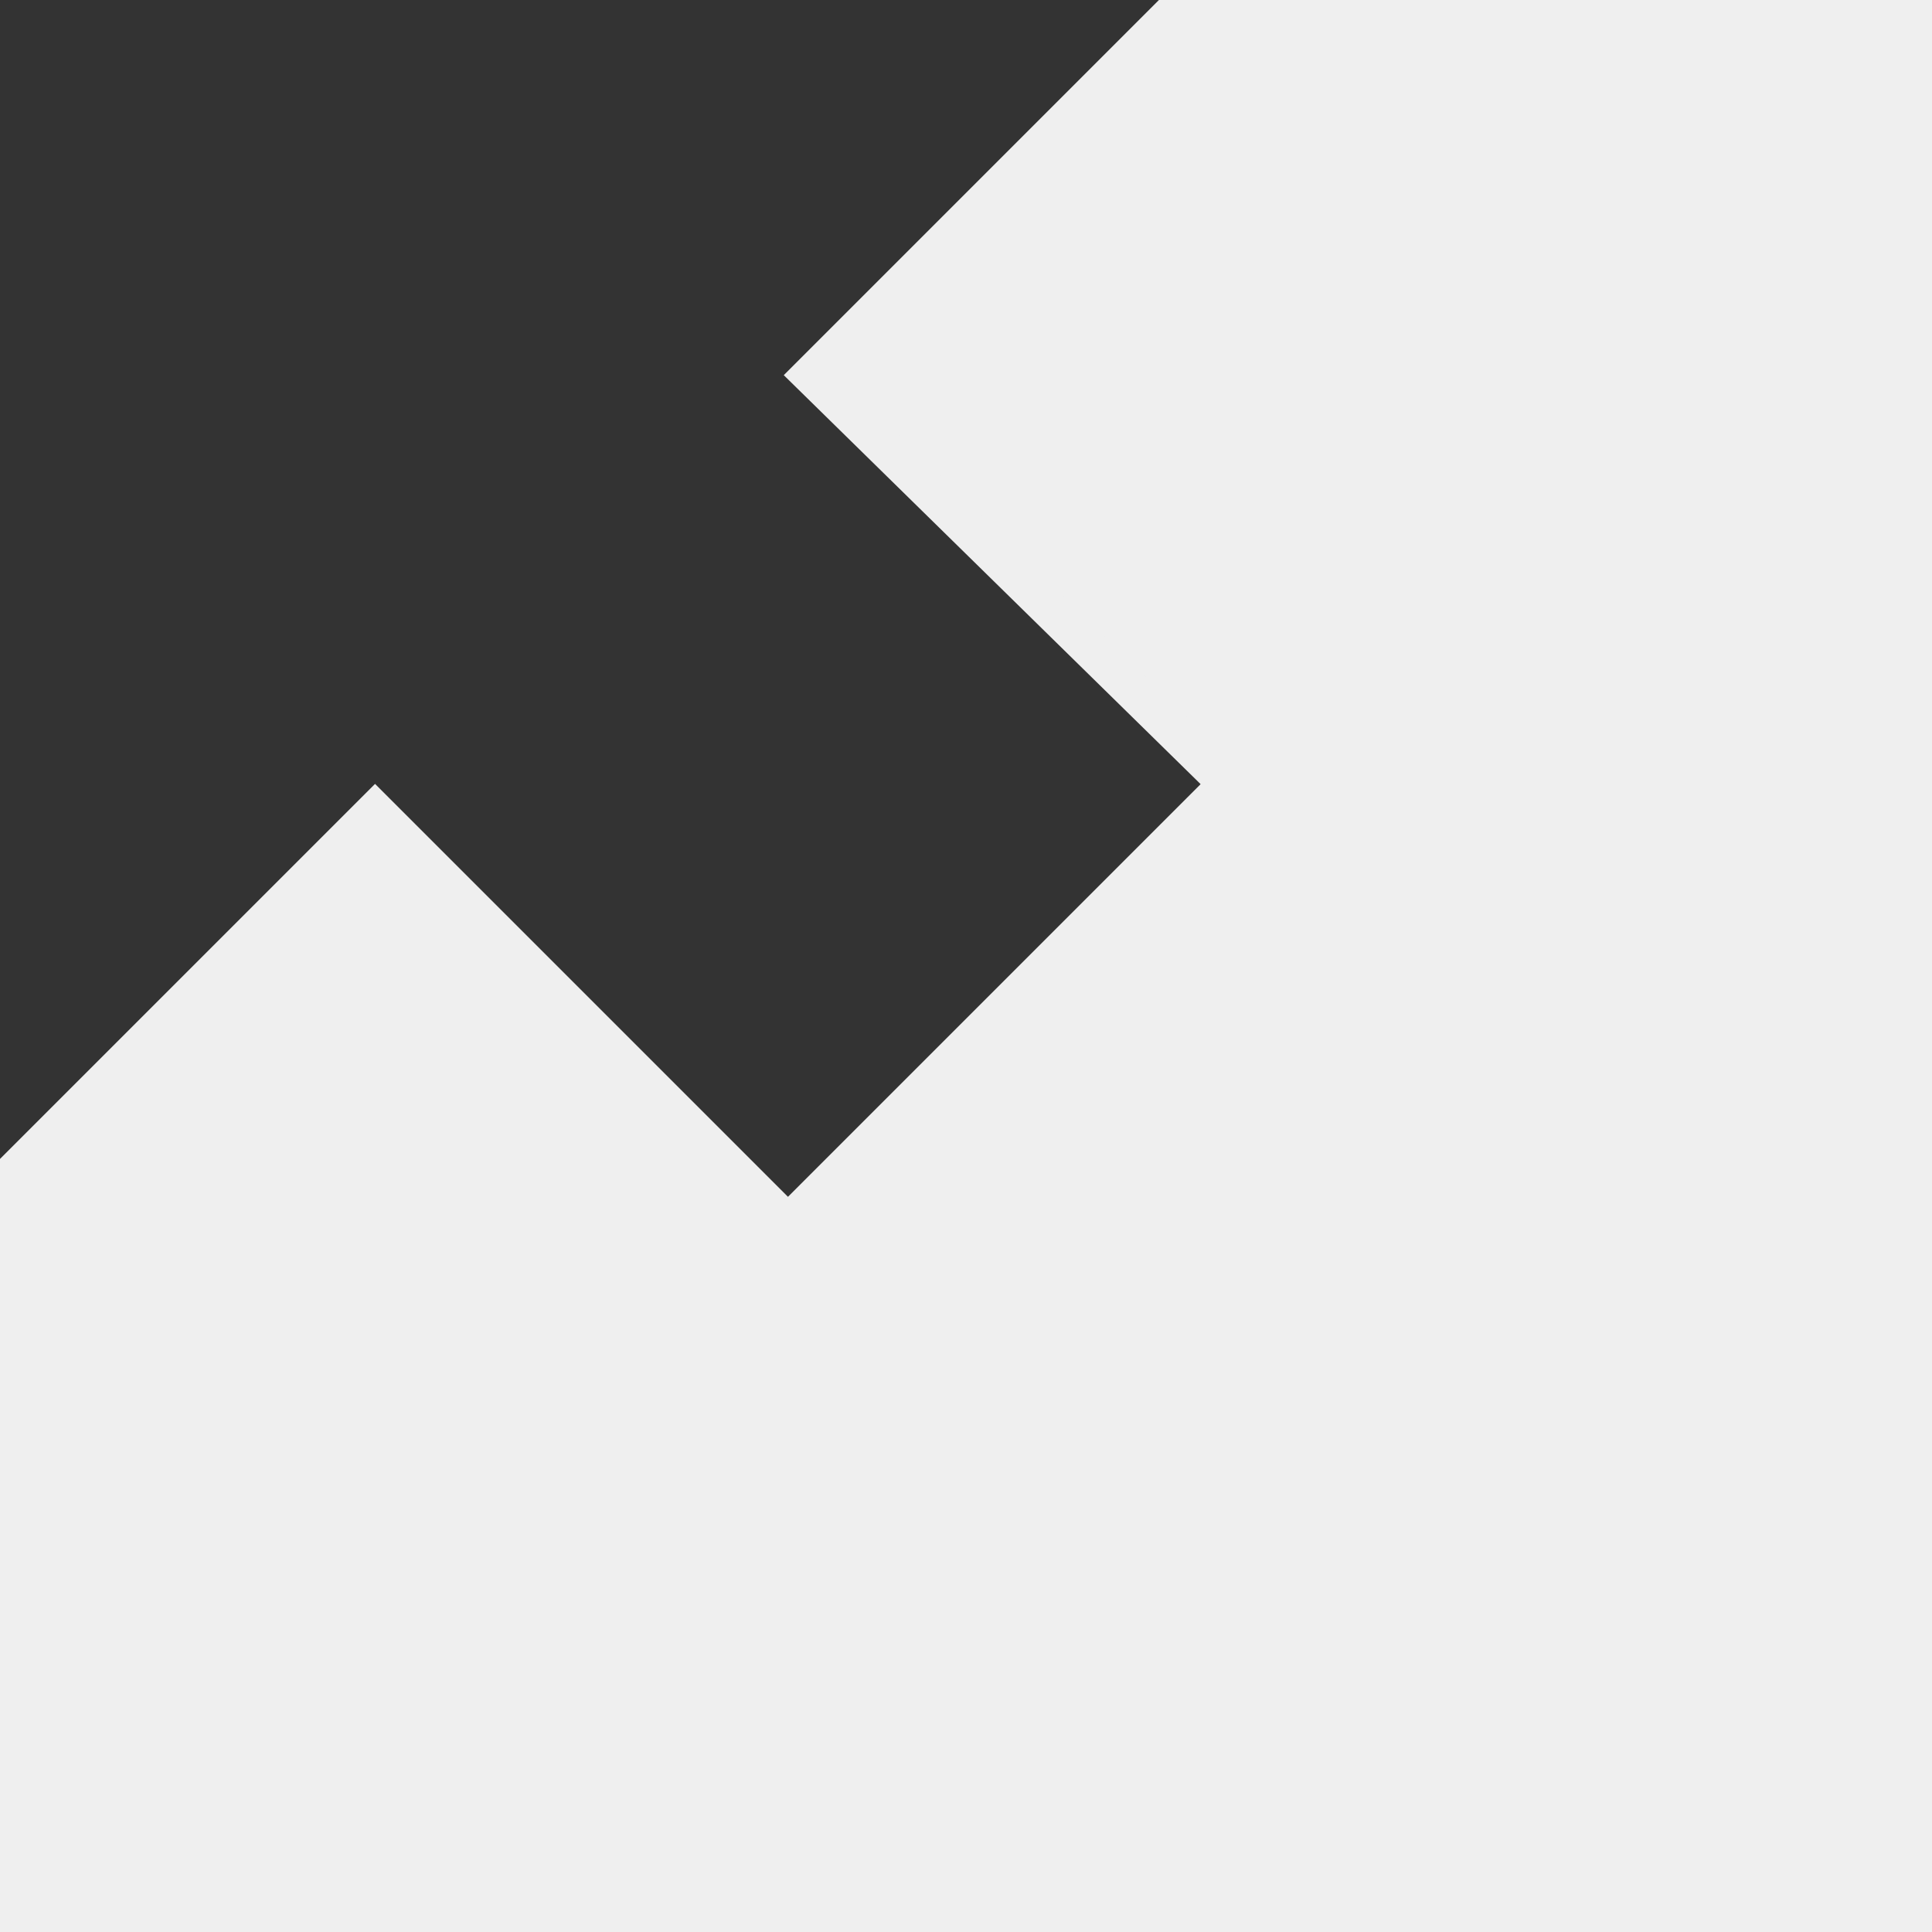 <?xml version="1.0" encoding="utf-8"?>
<!-- Generator: Adobe Illustrator 25.0.1, SVG Export Plug-In . SVG Version: 6.00 Build 0)  -->
<svg version="1.1" id="Layer_1" xmlns="http://www.w3.org/2000/svg" xmlns:xlink="http://www.w3.org/1999/xlink" x="0px" y="0px"
	 viewBox="0 0 51 51" style="enable-background:new 0 0 51 51;" xml:space="preserve">
<rect x="0" y="0" width="51" height="51" fill="#333333" stroke="none"/>
<style type="text/css">
	.st0{fill:#EFEFEF;stroke:#EFEFEF;}
</style>
<path class="st0" d="M0.5,30.8l9.4-9.4l10.5,10.5l0.4,0.4l0.4-0.4l10.8-10.8l0.4-0.4l-0.4-0.4L21.4,9.9l9.4-9.4h19.7v50h-50V30.8z"
	/>
</svg>

